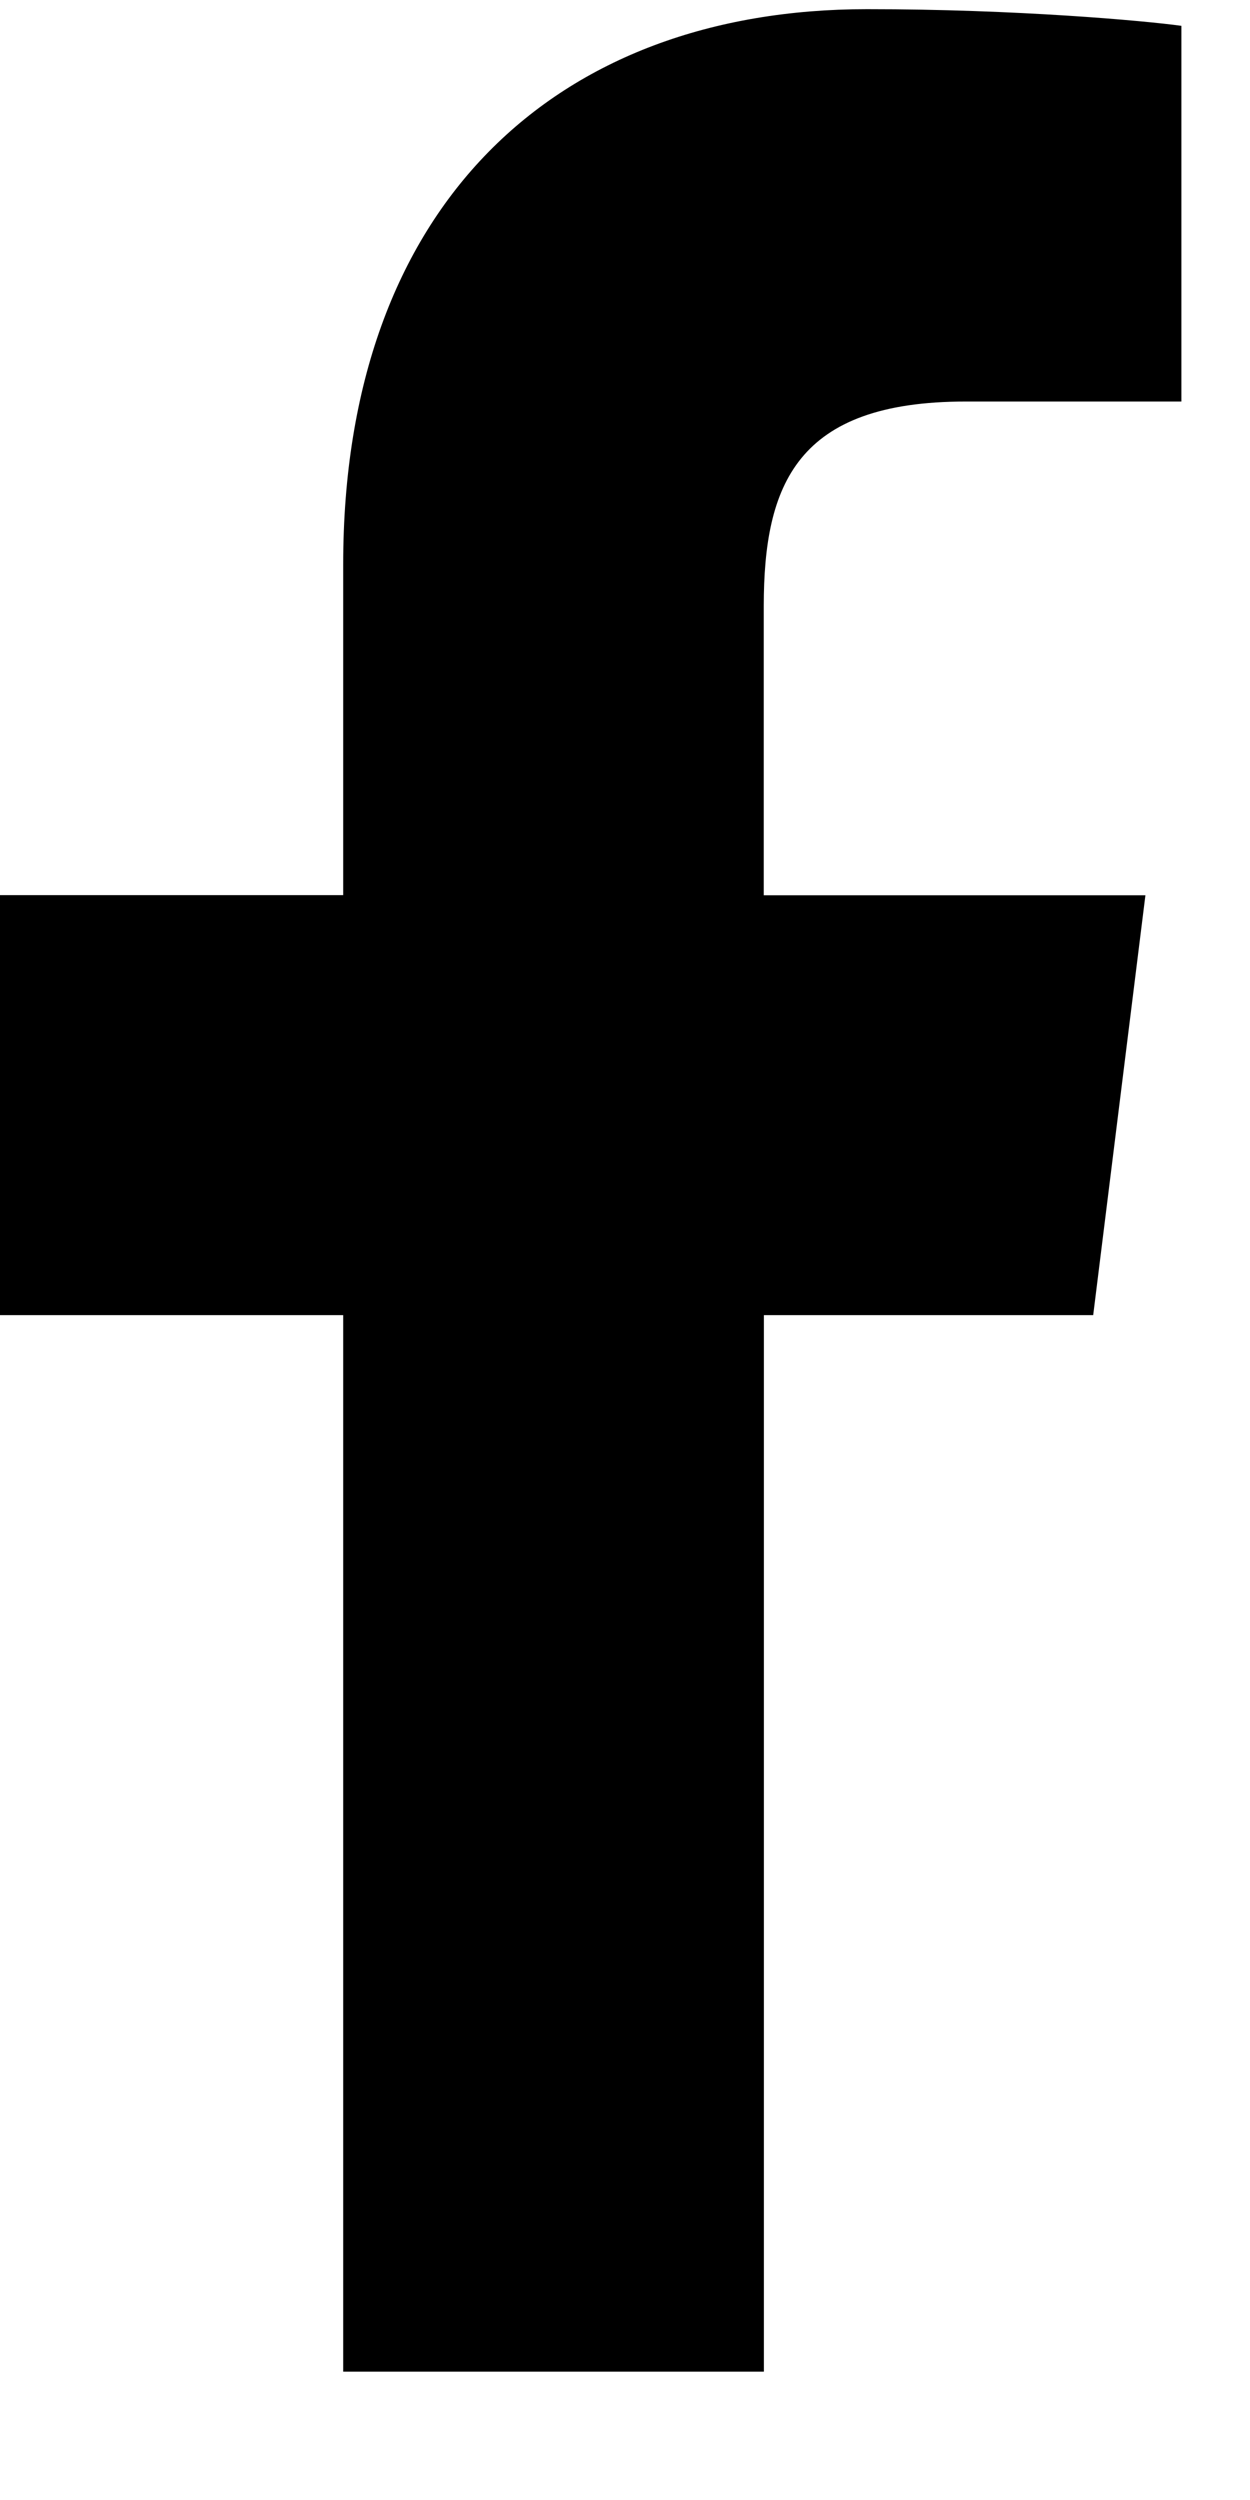 <svg width="9" height="18" viewBox="0 0 9 18" xmlns="http://www.w3.org/2000/svg">
  <path
    d="M6.953 2.891H8.506V0.186C8.238 0.149 7.316 0.066 6.243 0.066C4.004 0.066 2.471 1.475 2.471 4.063V6.445H0V9.469H2.471V17.076H5.5V9.469H7.871L8.247 6.446H5.499V4.363C5.5 3.489 5.735 2.891 6.953 2.891Z"/>
</svg>
